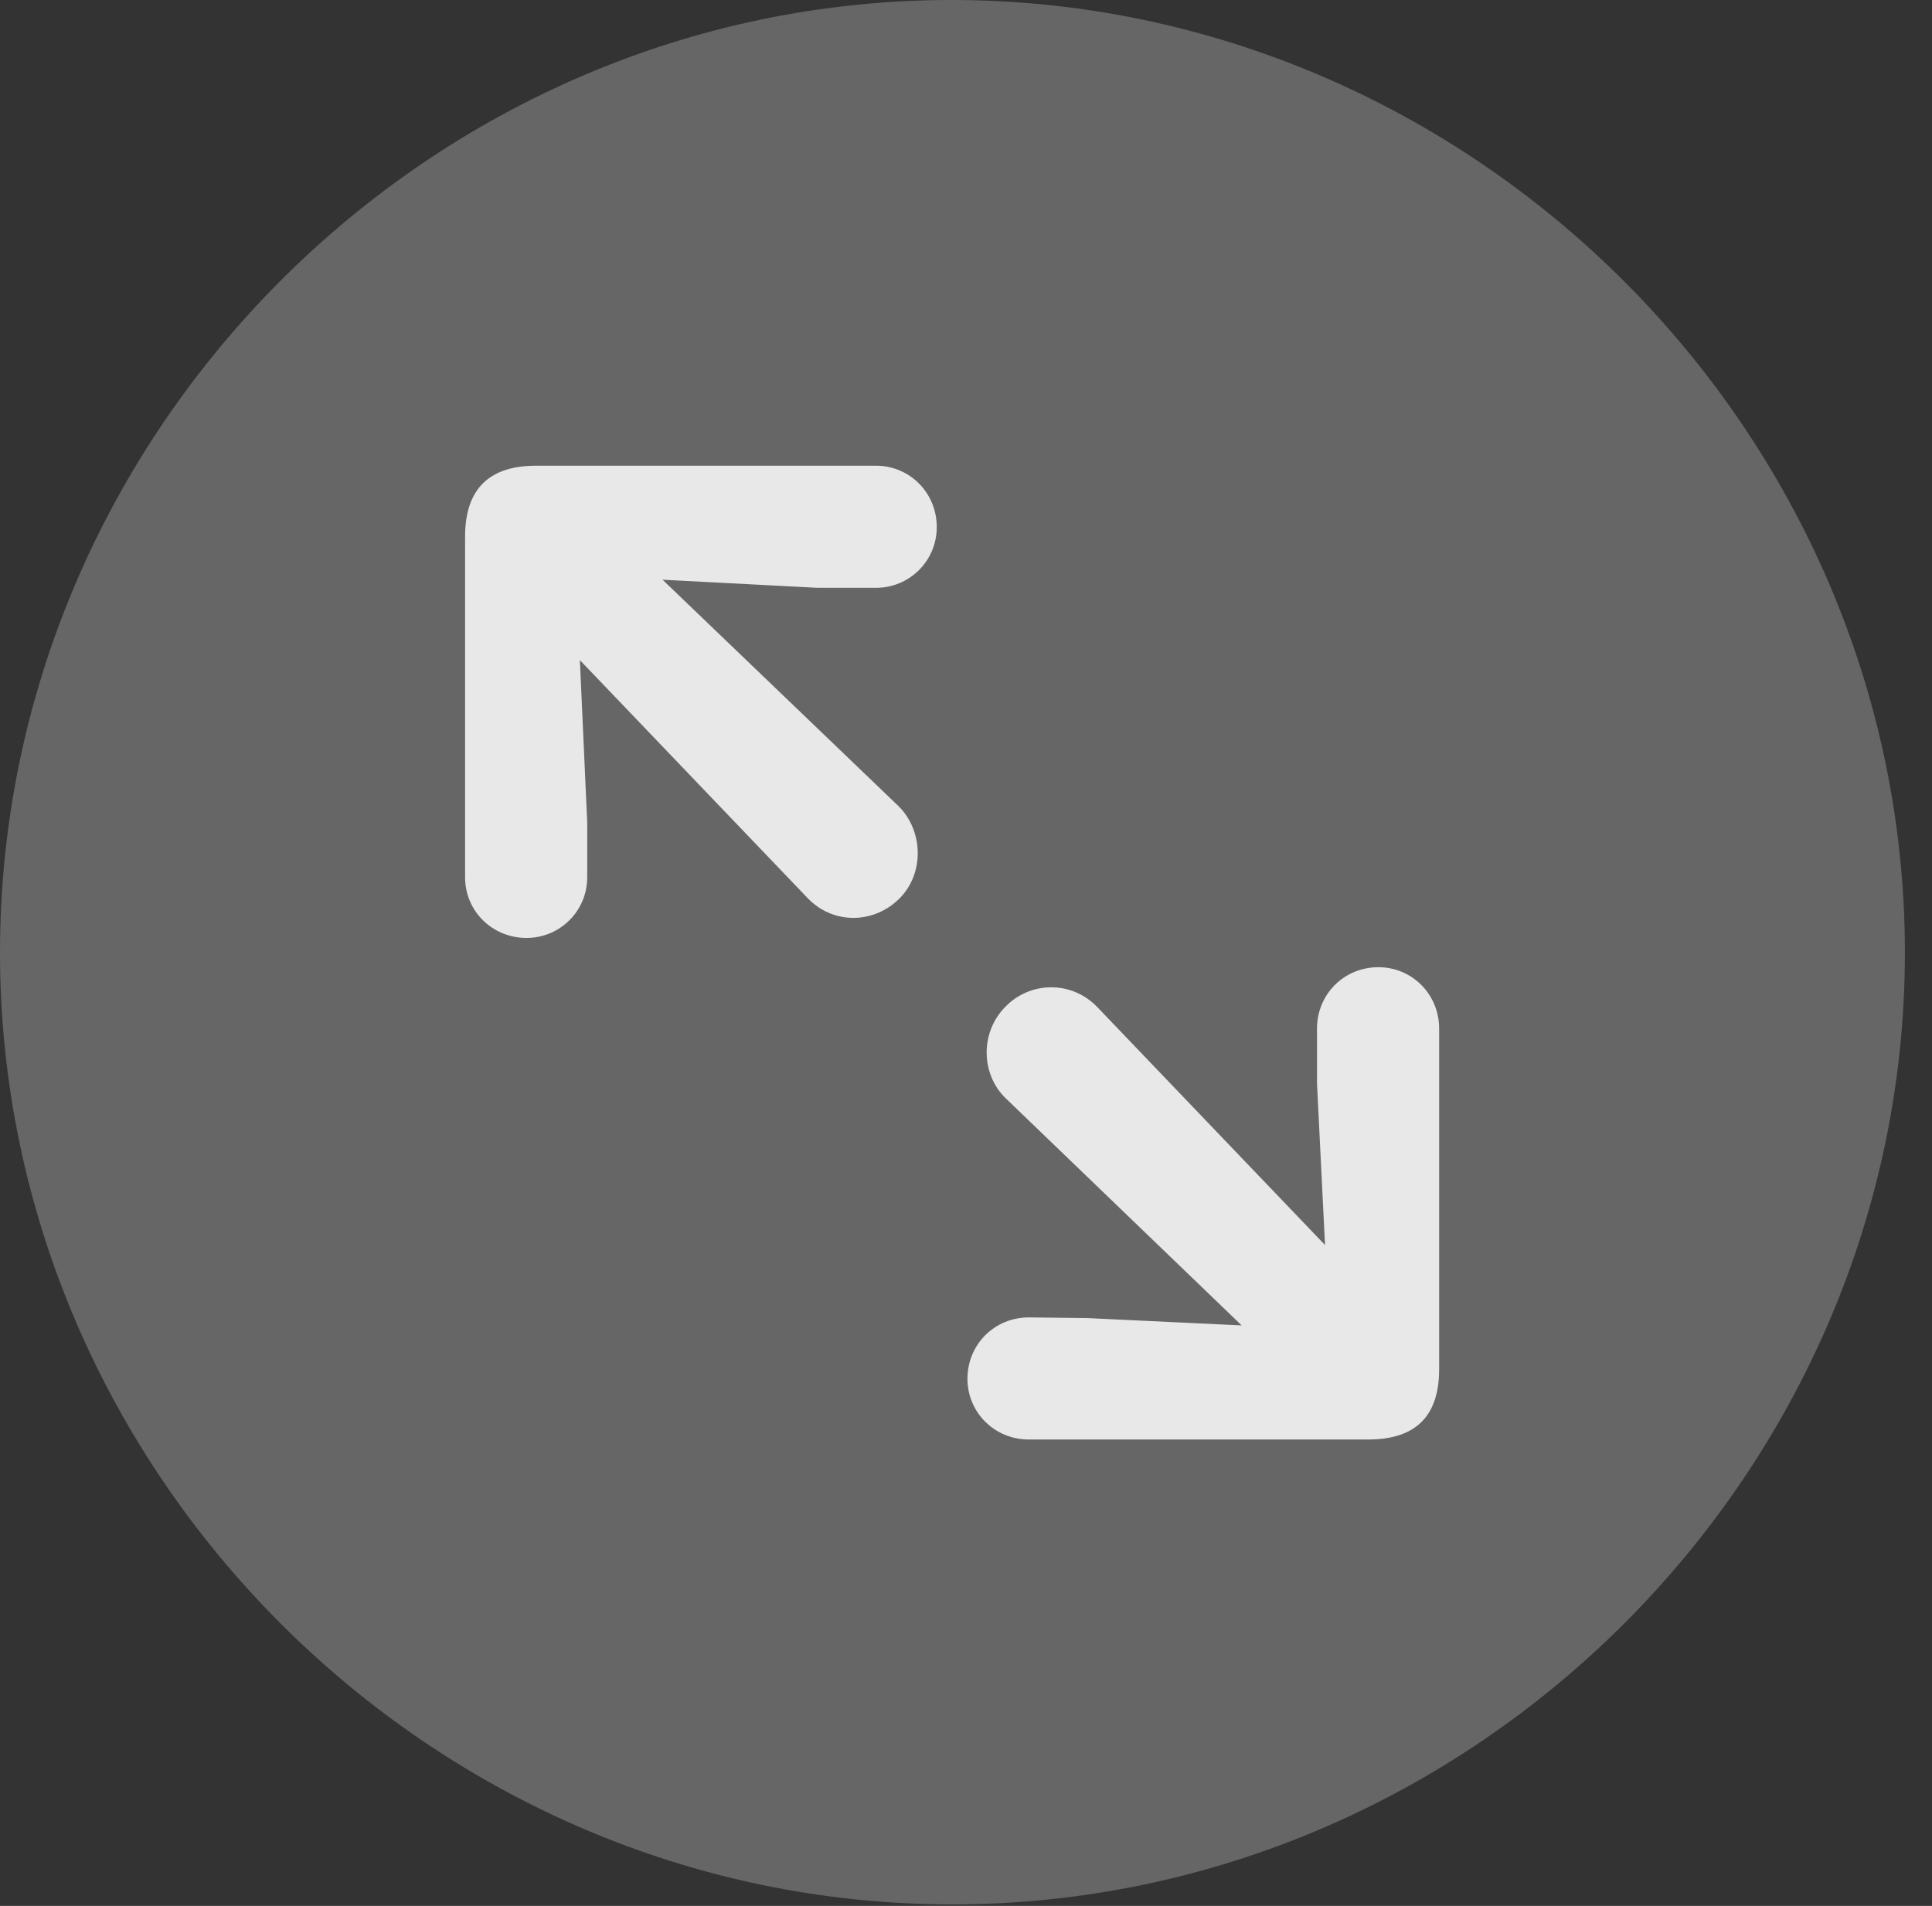 <?xml version="1.0" encoding="UTF-8"?>
<!--Generator: Apple Native CoreSVG 232.5-->
<!DOCTYPE svg
PUBLIC "-//W3C//DTD SVG 1.1//EN"
       "http://www.w3.org/Graphics/SVG/1.1/DTD/svg11.dtd">
<svg version="1.1" xmlns="http://www.w3.org/2000/svg" xmlns:xlink="http://www.w3.org/1999/xlink" width="25.801" height="25.459">
 <rect width="100%" height="100%" fill="#333333" stroke="none"/>
 <g>
  <rect height="25.459" opacity="0" width="25.801" x="0" y="0"/>
  <path d="M12.715 25.439C19.678 25.439 25.439 19.678 25.439 12.725C25.439 5.762 19.668 0 12.705 0C5.752 0 0 5.762 0 12.725C0 19.678 5.762 25.439 12.715 25.439Z" fill="#ffffff" fill-opacity="0.25"/>
  <path d="M7.031 12.529C6.572 12.529 6.211 12.168 6.211 11.719L6.211 7.168C6.211 6.504 6.562 6.221 7.158 6.221L11.699 6.221C12.148 6.221 12.51 6.582 12.51 7.041C12.51 7.49 12.148 7.852 11.699 7.852L10.918 7.852L8.848 7.744L12.002 10.771C12.334 11.104 12.344 11.67 12.012 12.002C11.67 12.344 11.123 12.354 10.781 11.992L7.744 8.818L7.842 10.986L7.842 11.719C7.842 12.168 7.48 12.529 7.031 12.529ZM13.74 19.229C13.281 19.229 12.92 18.867 12.92 18.418C12.92 17.959 13.281 17.598 13.74 17.598L14.521 17.607L16.582 17.705L13.438 14.678C13.096 14.355 13.086 13.789 13.428 13.447C13.76 13.105 14.316 13.096 14.658 13.457L17.695 16.631L17.588 14.473L17.588 13.74C17.588 13.281 17.949 12.92 18.408 12.92C18.857 12.92 19.219 13.281 19.219 13.74L19.219 18.291C19.219 18.955 18.867 19.229 18.271 19.229Z" fill="#ffffff" fill-opacity="0.85"/>
 </g>
</svg>
